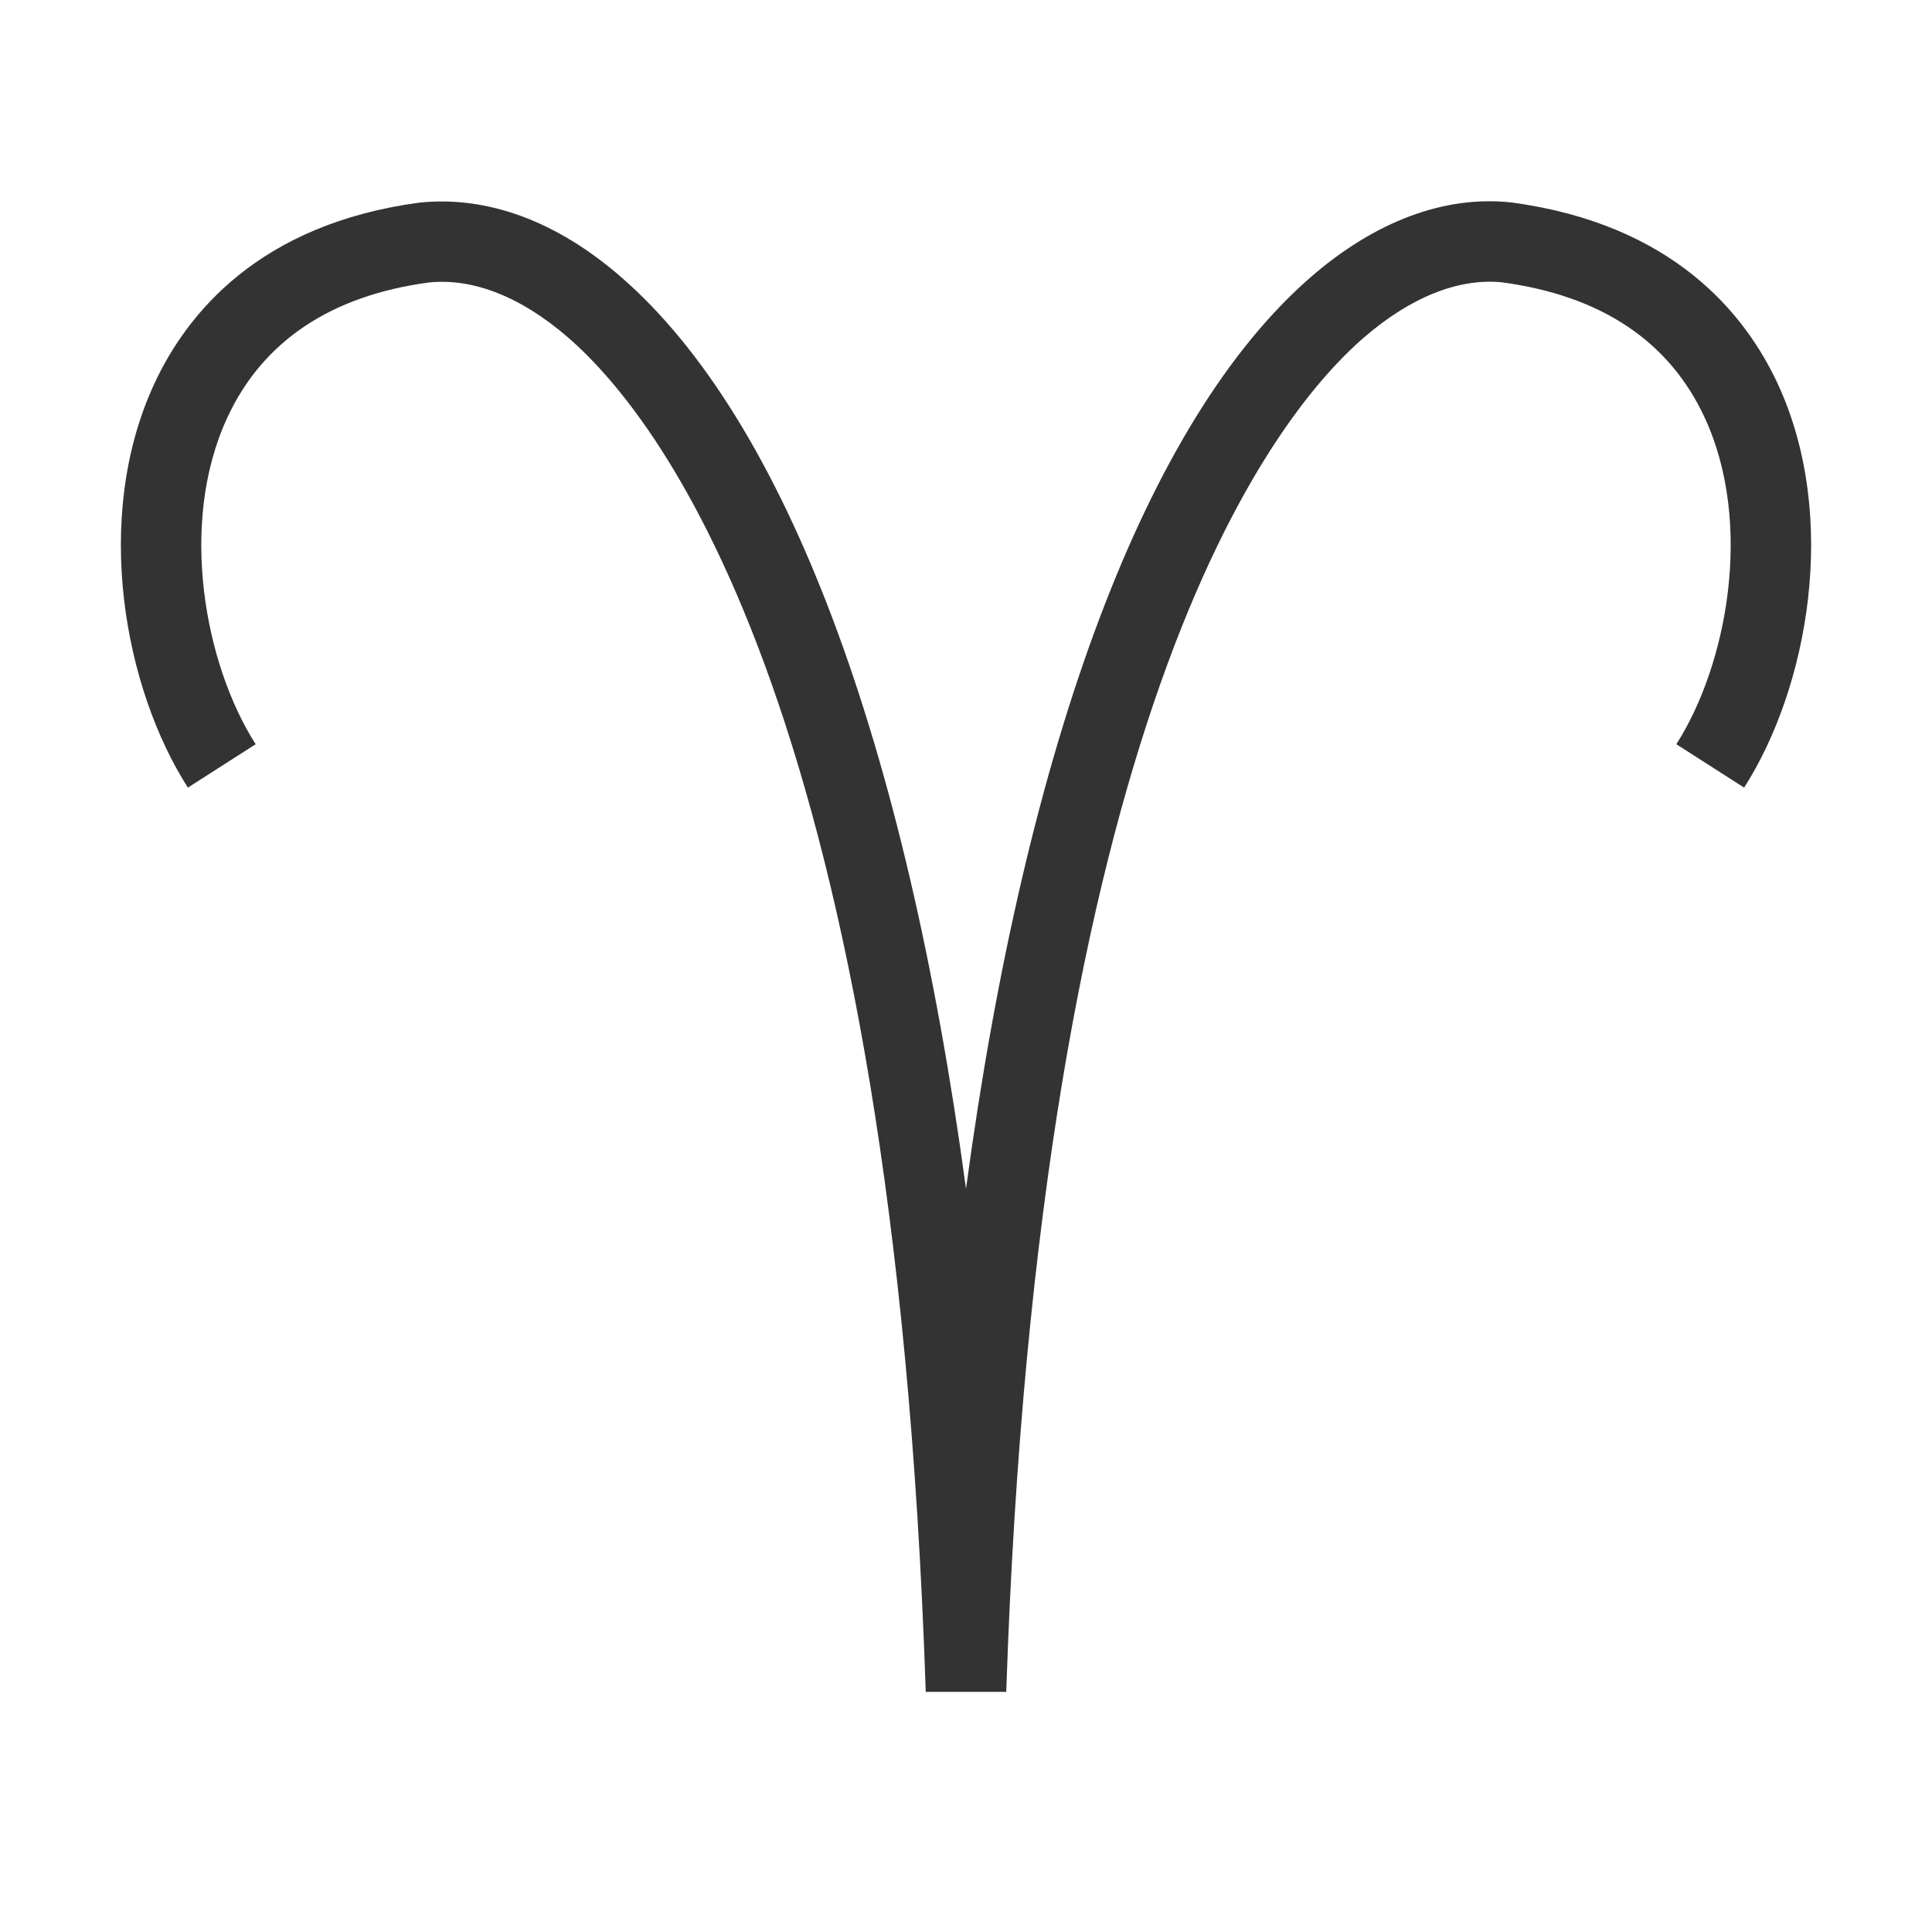 <?xml version="1.0" encoding="iso-8859-1"?>
<svg version="1.1" id="&#x56FE;&#x5C42;_1" xmlns="http://www.w3.org/2000/svg" xmlns:xlink="http://www.w3.org/1999/xlink" x="0px"
	 y="0px" viewBox="0 0 24 24" style="enable-background:new 0 0 24 24;" xml:space="preserve">
<path style="fill:#333333;" d="M12.5,21.017h-1C11.099,8.971,8.262,5.242,7.062,4.197C6.477,3.688,5.877,3.452,5.329,3.509
	C4.111,3.672,3.264,4.238,2.824,5.187C2.211,6.509,2.548,8.264,3.176,9.245L2.334,9.784C1.543,8.549,1.146,6.429,1.917,4.767
	c0.408-0.88,1.31-1.984,3.293-2.25c0.846-0.088,1.709,0.231,2.508,0.927C9.764,5.222,11.252,9.222,12,14.767
	c0.747-5.544,2.236-9.545,4.282-11.324c0.8-0.695,1.666-1.019,2.494-0.928c1.996,0.268,2.898,1.372,3.307,2.251
	c0.771,1.663,0.374,3.783-0.417,5.018l-0.842-0.539c0.628-0.981,0.964-2.737,0.352-4.058c-0.44-0.949-1.287-1.515-2.519-1.68
	c-0.534-0.054-1.134,0.182-1.719,0.69C15.737,5.242,12.901,8.971,12.5,21.017z"/>
</svg>






